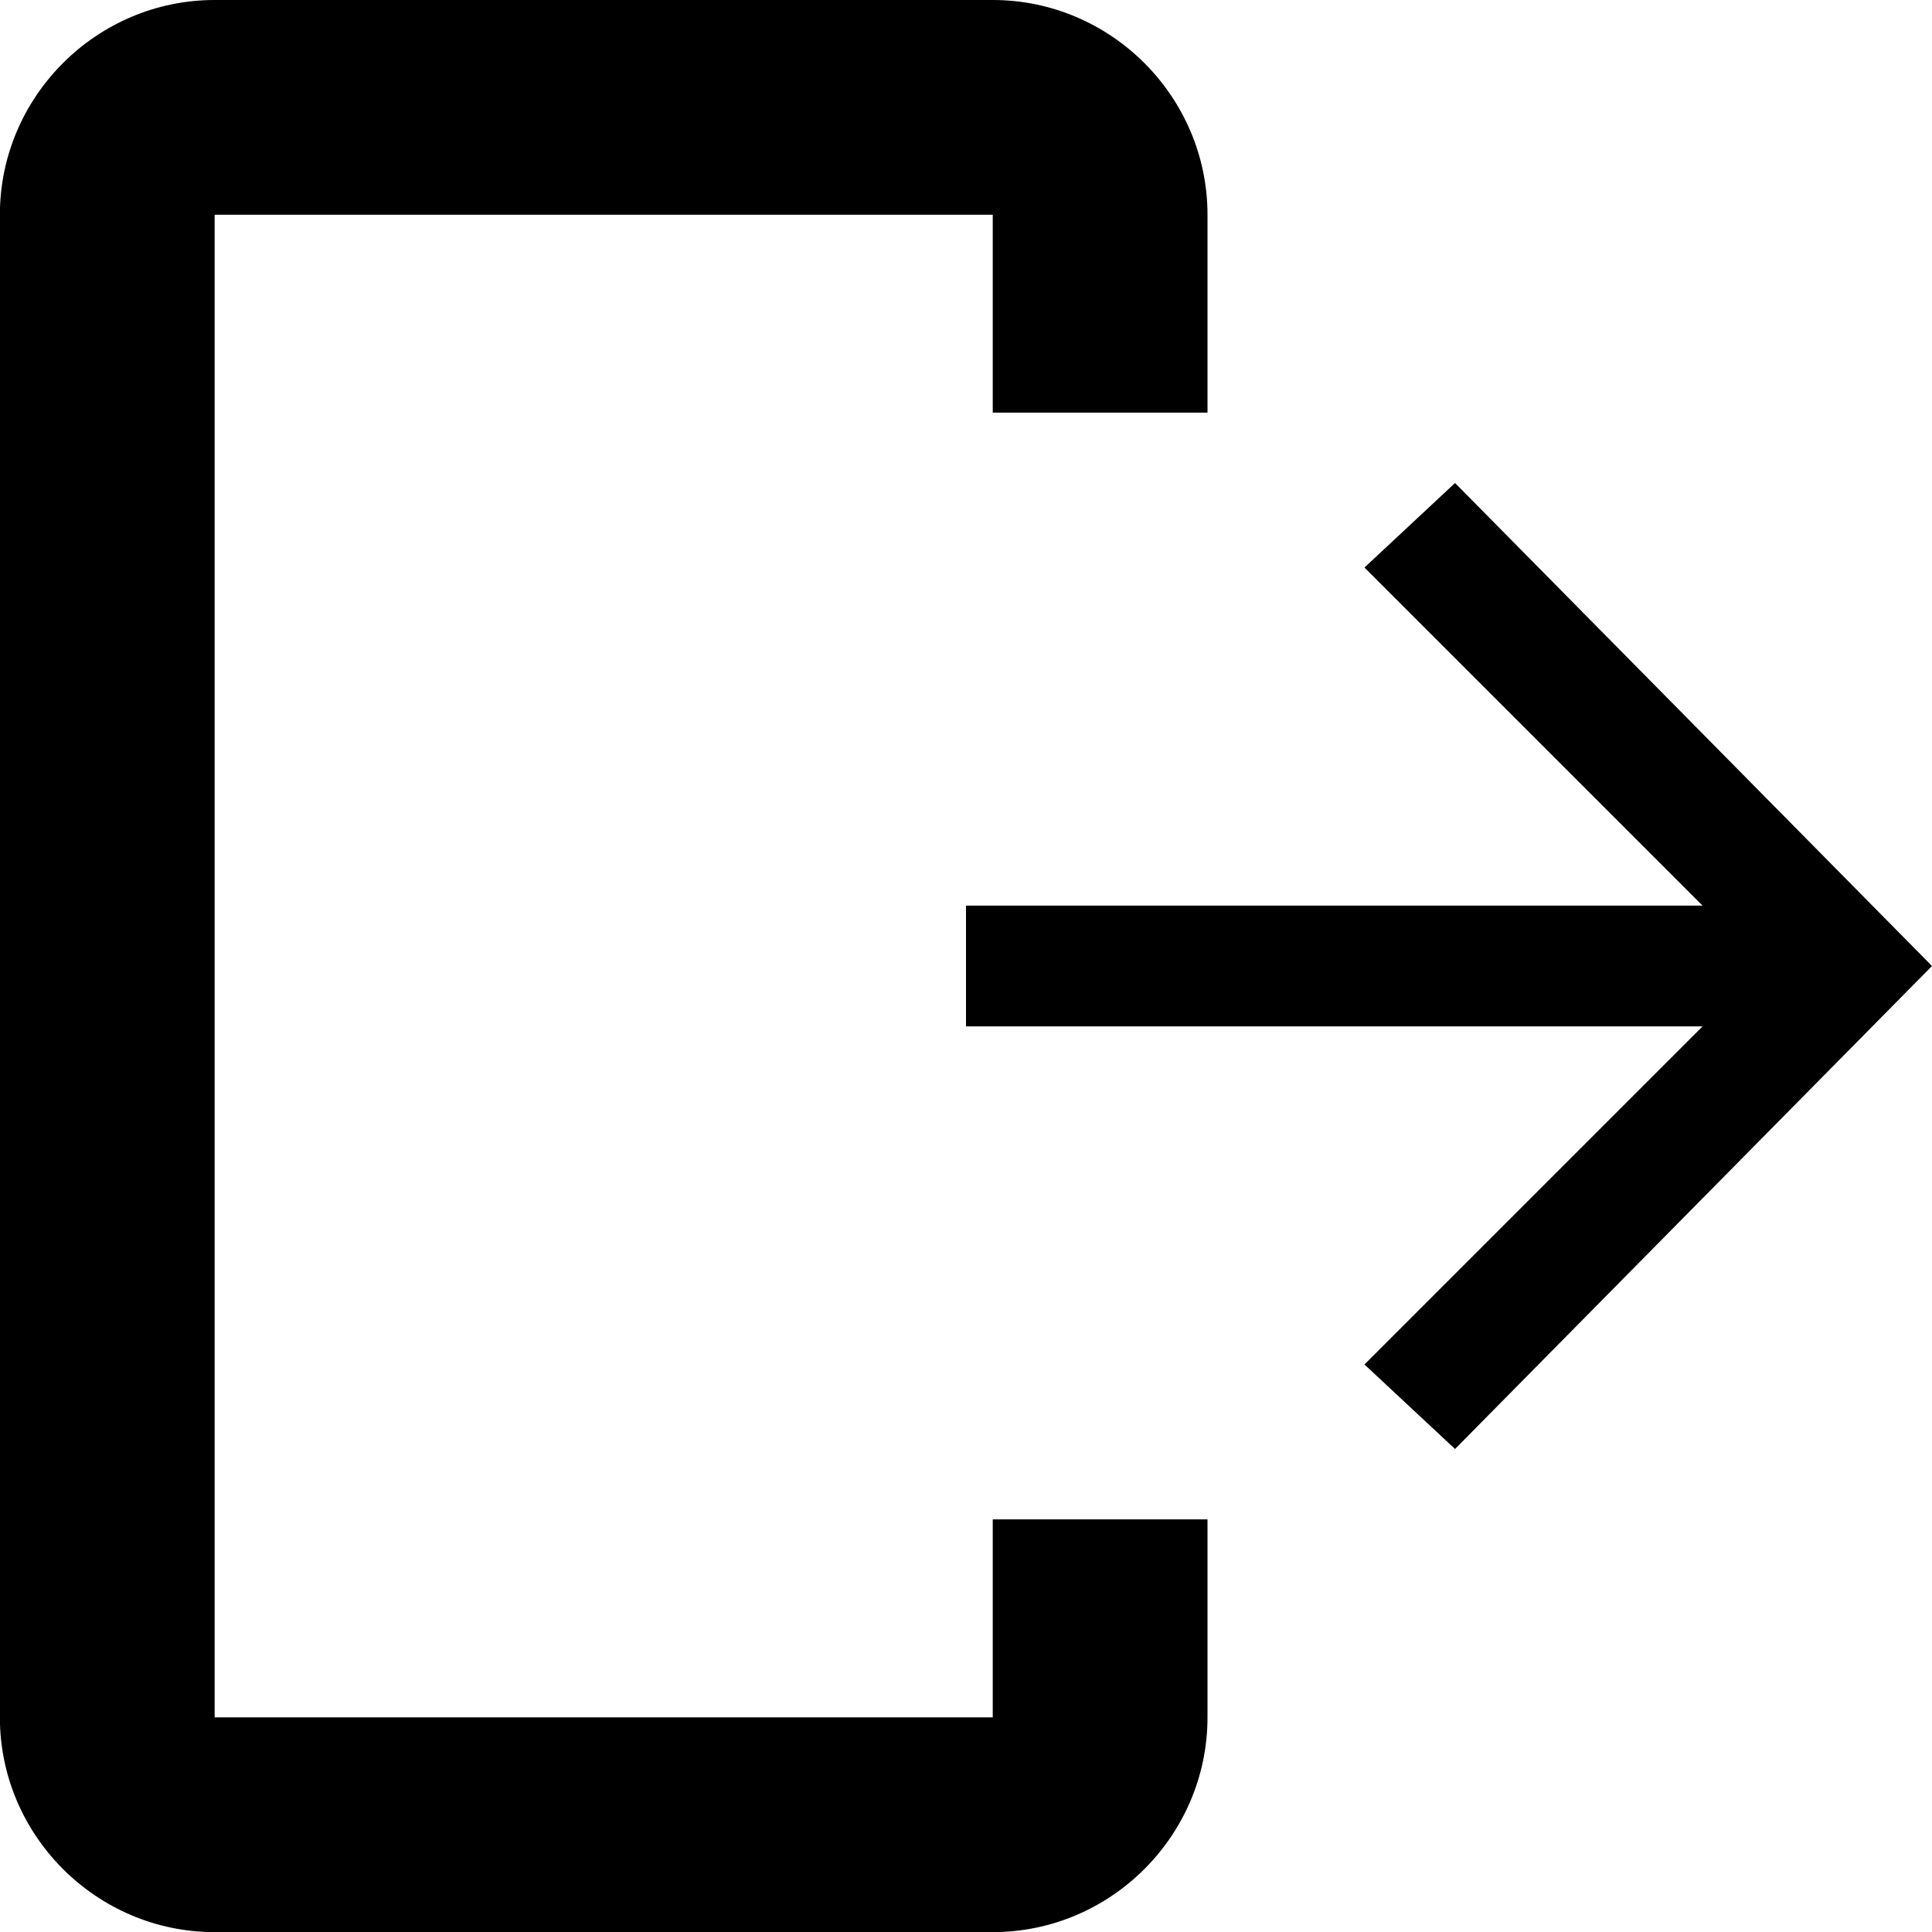 <svg version="1.1" xmlns="http://www.w3.org/2000/svg" width="32" height="32" viewBox="0 0 32 32">
  <title>exit</title>
  <path
     d="m 3.555,0 c -1.956,0 -3.557,1.601 -3.557,3.557 V 28.445 c 0,1.956 1.601,3.557 3.557,3.557 H 16.443 c 1.956,0 3.557,-1.601 3.557,-3.557 v -3.279 h -3.557 v 3.279 H 3.555 V 3.557 H 16.443 V 6.834 H 20 V 3.557 C 20,1.601 18.399,0 16.443,0 Z M 16,17 h 12.2 l -5.6,5.6 1.5,1.4 7.9,-8 V 16 L 24.1,8 22.6,9.4 28.2,15 H 16 Z" />
</svg>
